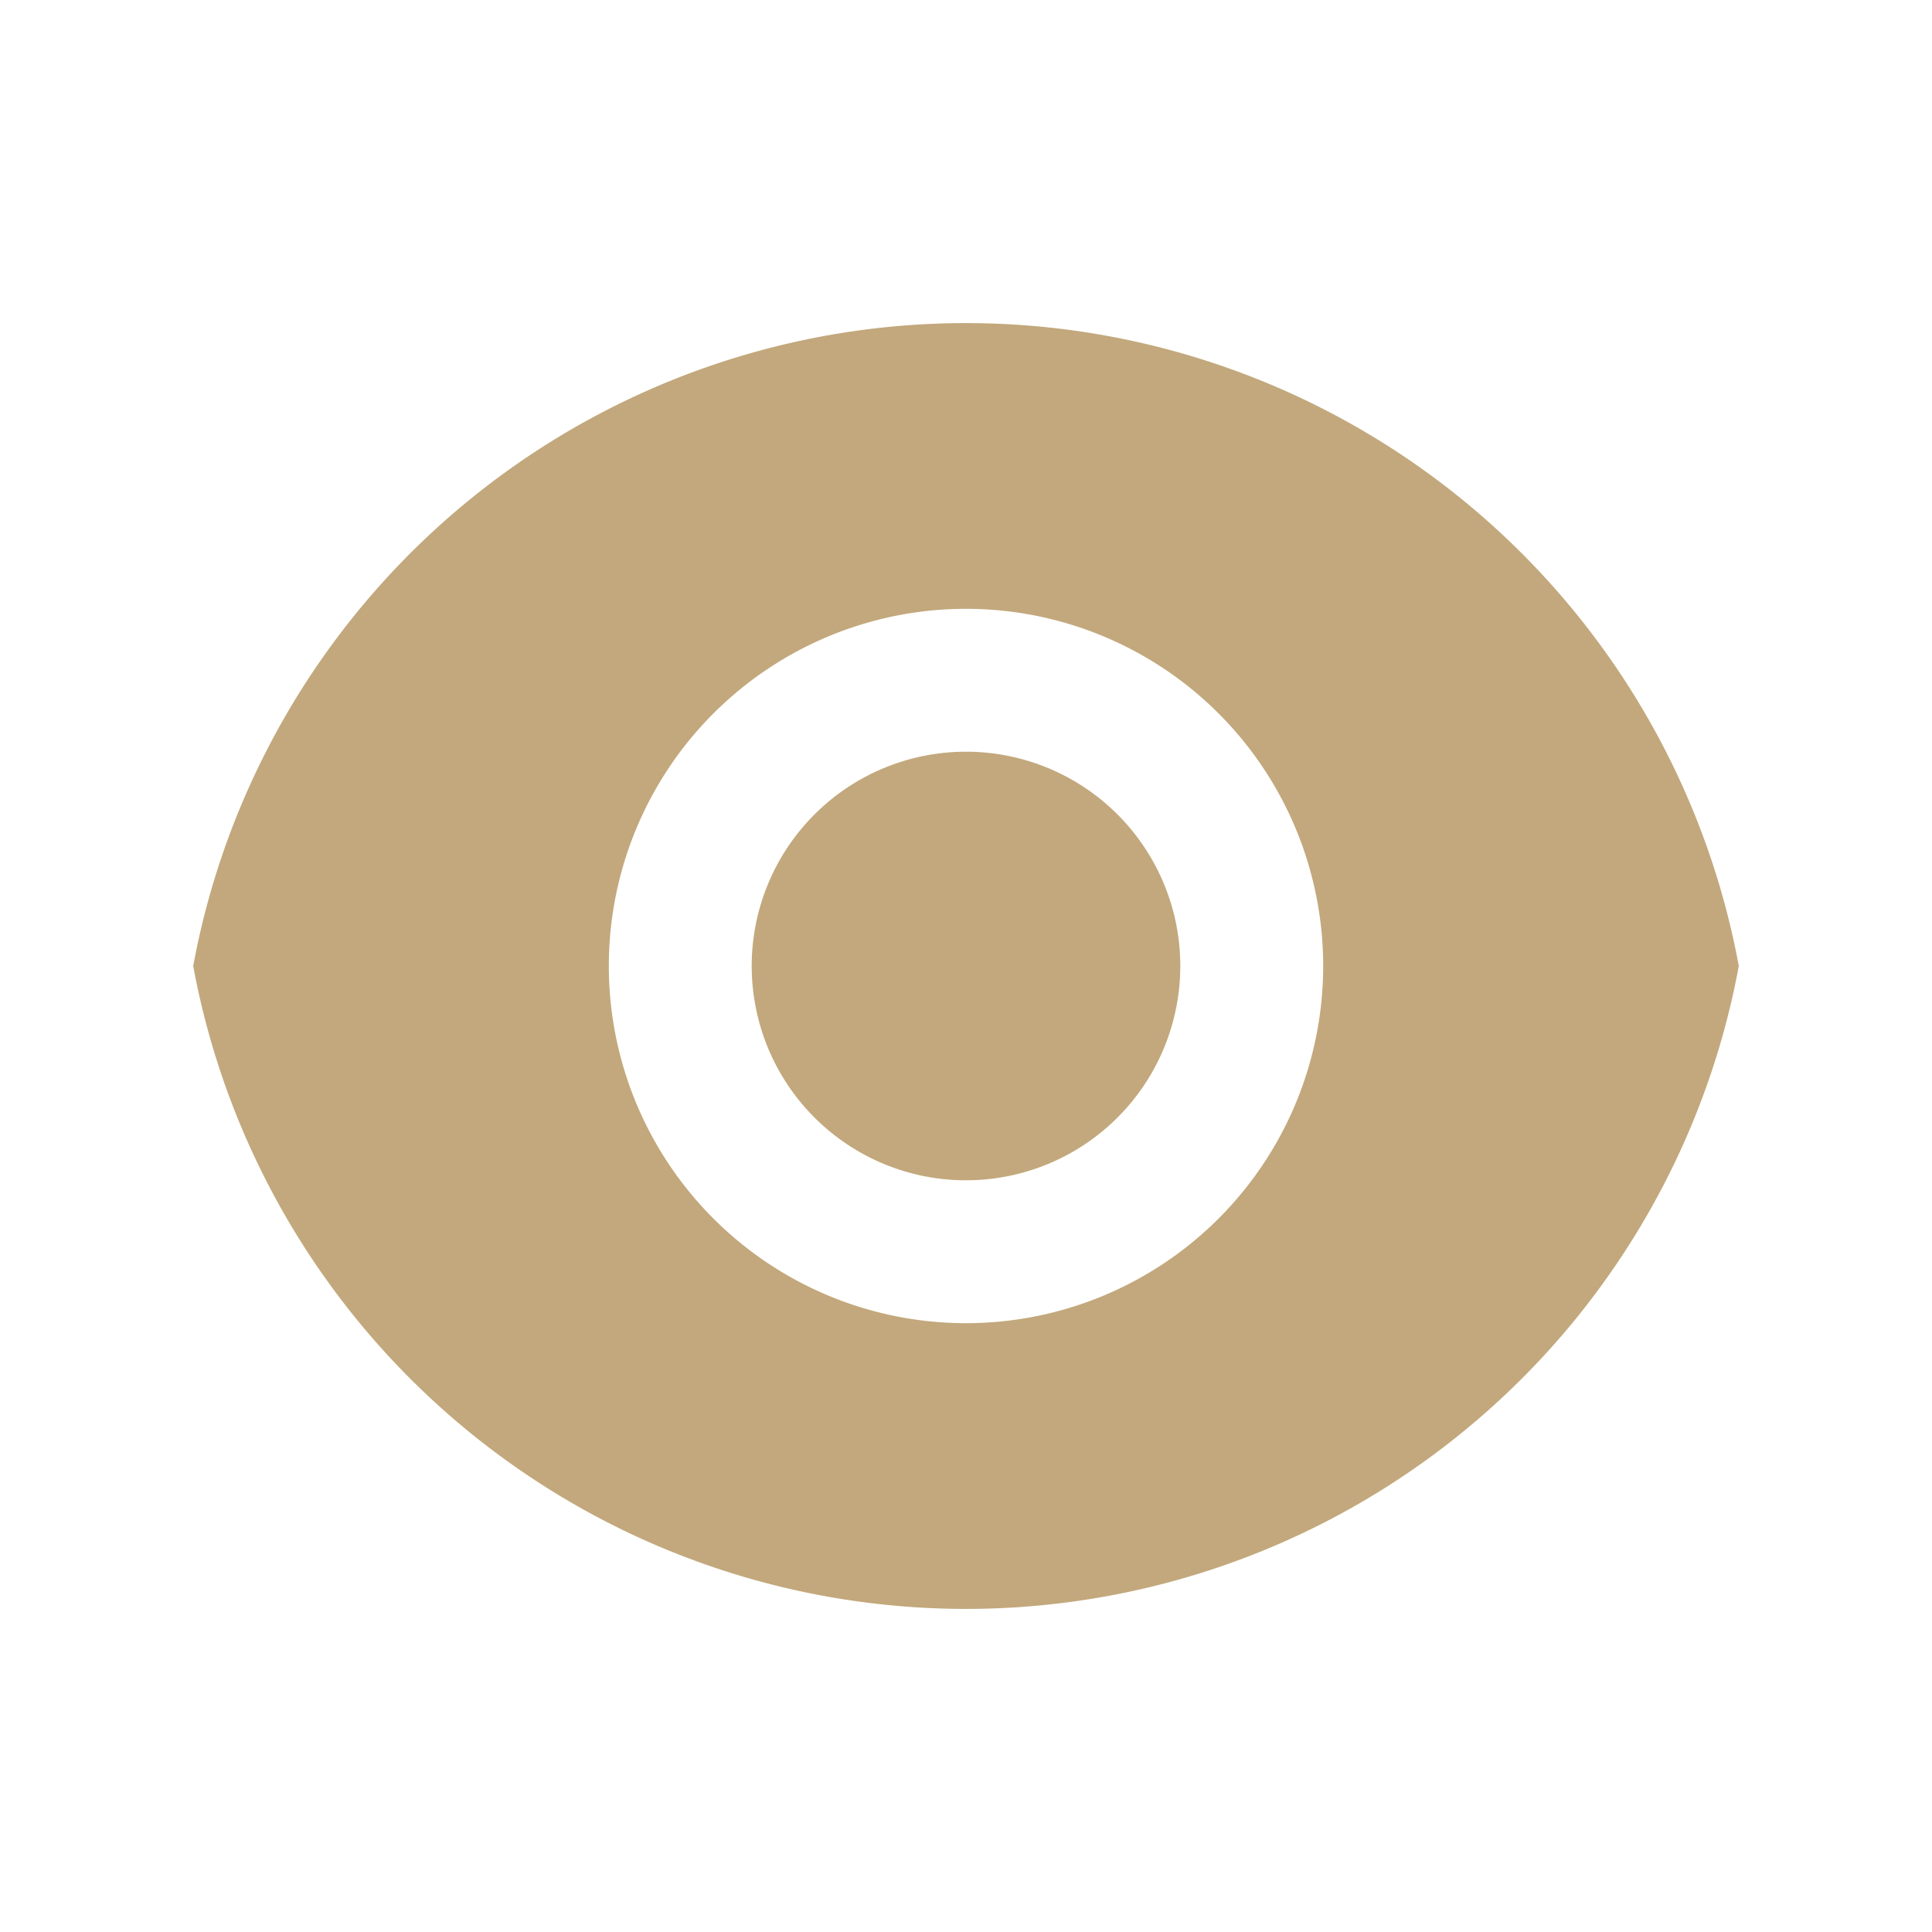<svg xmlns="http://www.w3.org/2000/svg" width="24" height="24" viewBox="0 0 24 24"><path d="M0,0H24V24H0Z" fill="none"/><path d="M1.181,10.986a9.763,9.763,0,0,1,19.2,0,9.763,9.763,0,0,1-19.2,0Zm9.6,4.437a4.437,4.437,0,1,0-4.437-4.437A4.437,4.437,0,0,0,10.781,15.423Zm0-1.775a2.662,2.662,0,1,1,2.662-2.662A2.662,2.662,0,0,1,10.781,13.648Z" transform="translate(1.219 1.014)" fill="#c2a87c"/></svg>